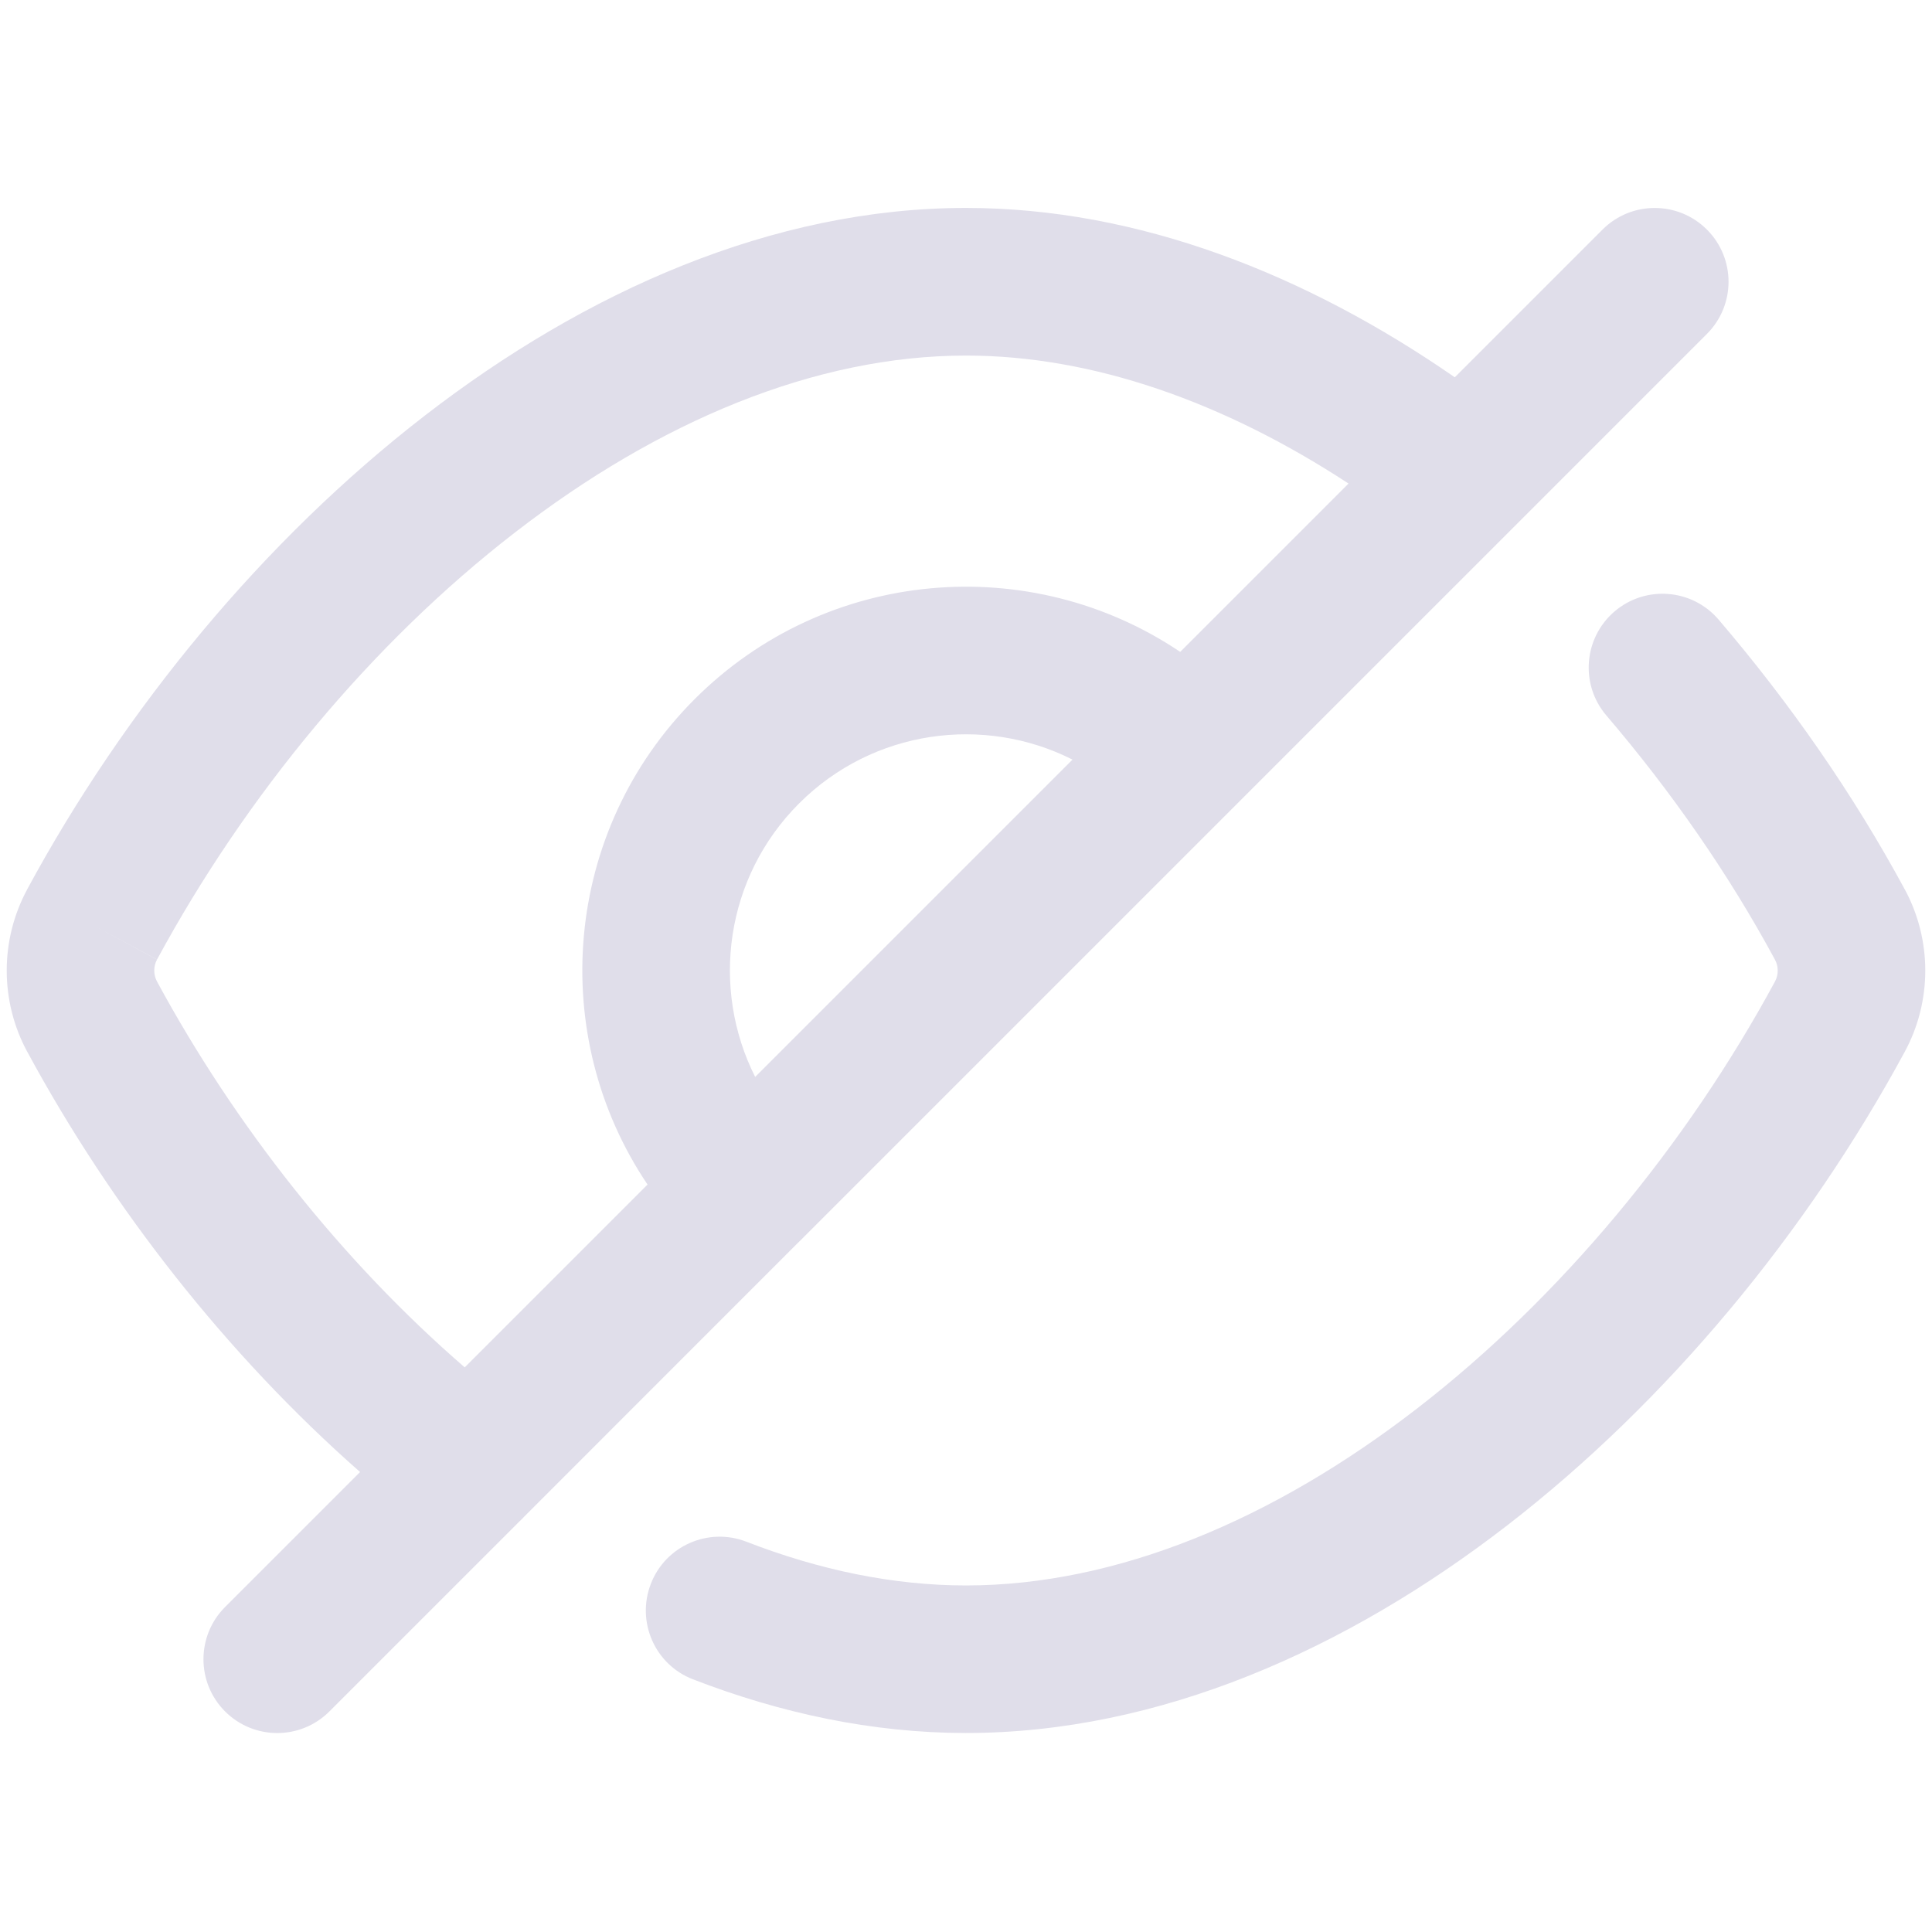 <svg width="24" height="24" viewBox="0 0 24 24" fill="none" xmlns="http://www.w3.org/2000/svg">
<path fill-rule="evenodd" clip-rule="evenodd" d="M12 2.583C9.6 2.583 7.272 3.621 5.277 5.163C3.276 6.709 1.549 8.807 0.337 11.049L0.337 11.05C-0.001 11.677 -0.001 12.436 0.337 13.063L0.338 13.064C1.384 14.999 2.815 16.827 4.473 18.286L2.796 19.963C2.438 20.321 2.438 20.902 2.796 21.26C3.154 21.618 3.734 21.618 4.092 21.26L6.451 18.901C6.472 18.882 6.493 18.861 6.512 18.84L9.913 15.438L9.926 15.426L9.939 15.413L15.359 9.993L15.371 9.981L15.384 9.968L18.8 6.552C18.808 6.544 18.817 6.536 18.825 6.527L21.204 4.148C21.562 3.79 21.562 3.21 21.204 2.852C20.846 2.494 20.265 2.494 19.907 2.852L18.072 4.687C16.23 3.411 14.143 2.583 12 2.583ZM16.752 6.007C15.209 4.997 13.578 4.417 12 4.417C10.128 4.417 8.184 5.233 6.398 6.614C4.616 7.99 3.051 9.885 1.95 11.921C1.95 11.921 1.951 11.92 1.951 11.92L1.144 11.485L1.95 11.921C1.95 11.921 1.95 11.921 1.95 11.921C1.905 12.005 1.905 12.108 1.95 12.192C2.921 13.986 4.251 15.669 5.773 16.986L8.044 14.715C6.795 12.862 6.99 10.324 8.63 8.684C10.27 7.045 12.807 6.849 14.661 8.098L16.752 6.007ZM9.926 9.981C10.845 9.062 12.223 8.88 13.323 9.436L9.381 13.378C8.826 12.277 9.007 10.9 9.926 9.981ZM20.057 7.595C20.442 7.267 21.02 7.312 21.349 7.697C22.233 8.731 23.021 9.862 23.662 11.049L23.663 11.05C24.001 11.677 24.001 12.436 23.663 13.063L23.657 13.074C22.445 15.311 20.721 17.405 18.723 18.949C16.728 20.491 14.4 21.528 12 21.528L11.992 21.528C10.836 21.527 9.696 21.282 8.608 20.861C8.136 20.679 7.902 20.148 8.085 19.675C8.267 19.203 8.798 18.969 9.27 19.151C10.182 19.505 11.1 19.695 12 19.695L12.007 19.695C13.877 19.693 15.818 18.877 17.602 17.498C19.384 16.121 20.949 14.227 22.05 12.192L22.052 12.188C22.095 12.105 22.094 12.003 22.049 11.921C21.474 10.856 20.761 9.831 19.955 8.888C19.626 8.503 19.672 7.924 20.057 7.595Z" fill="#E0DEEA"/>
</svg>
